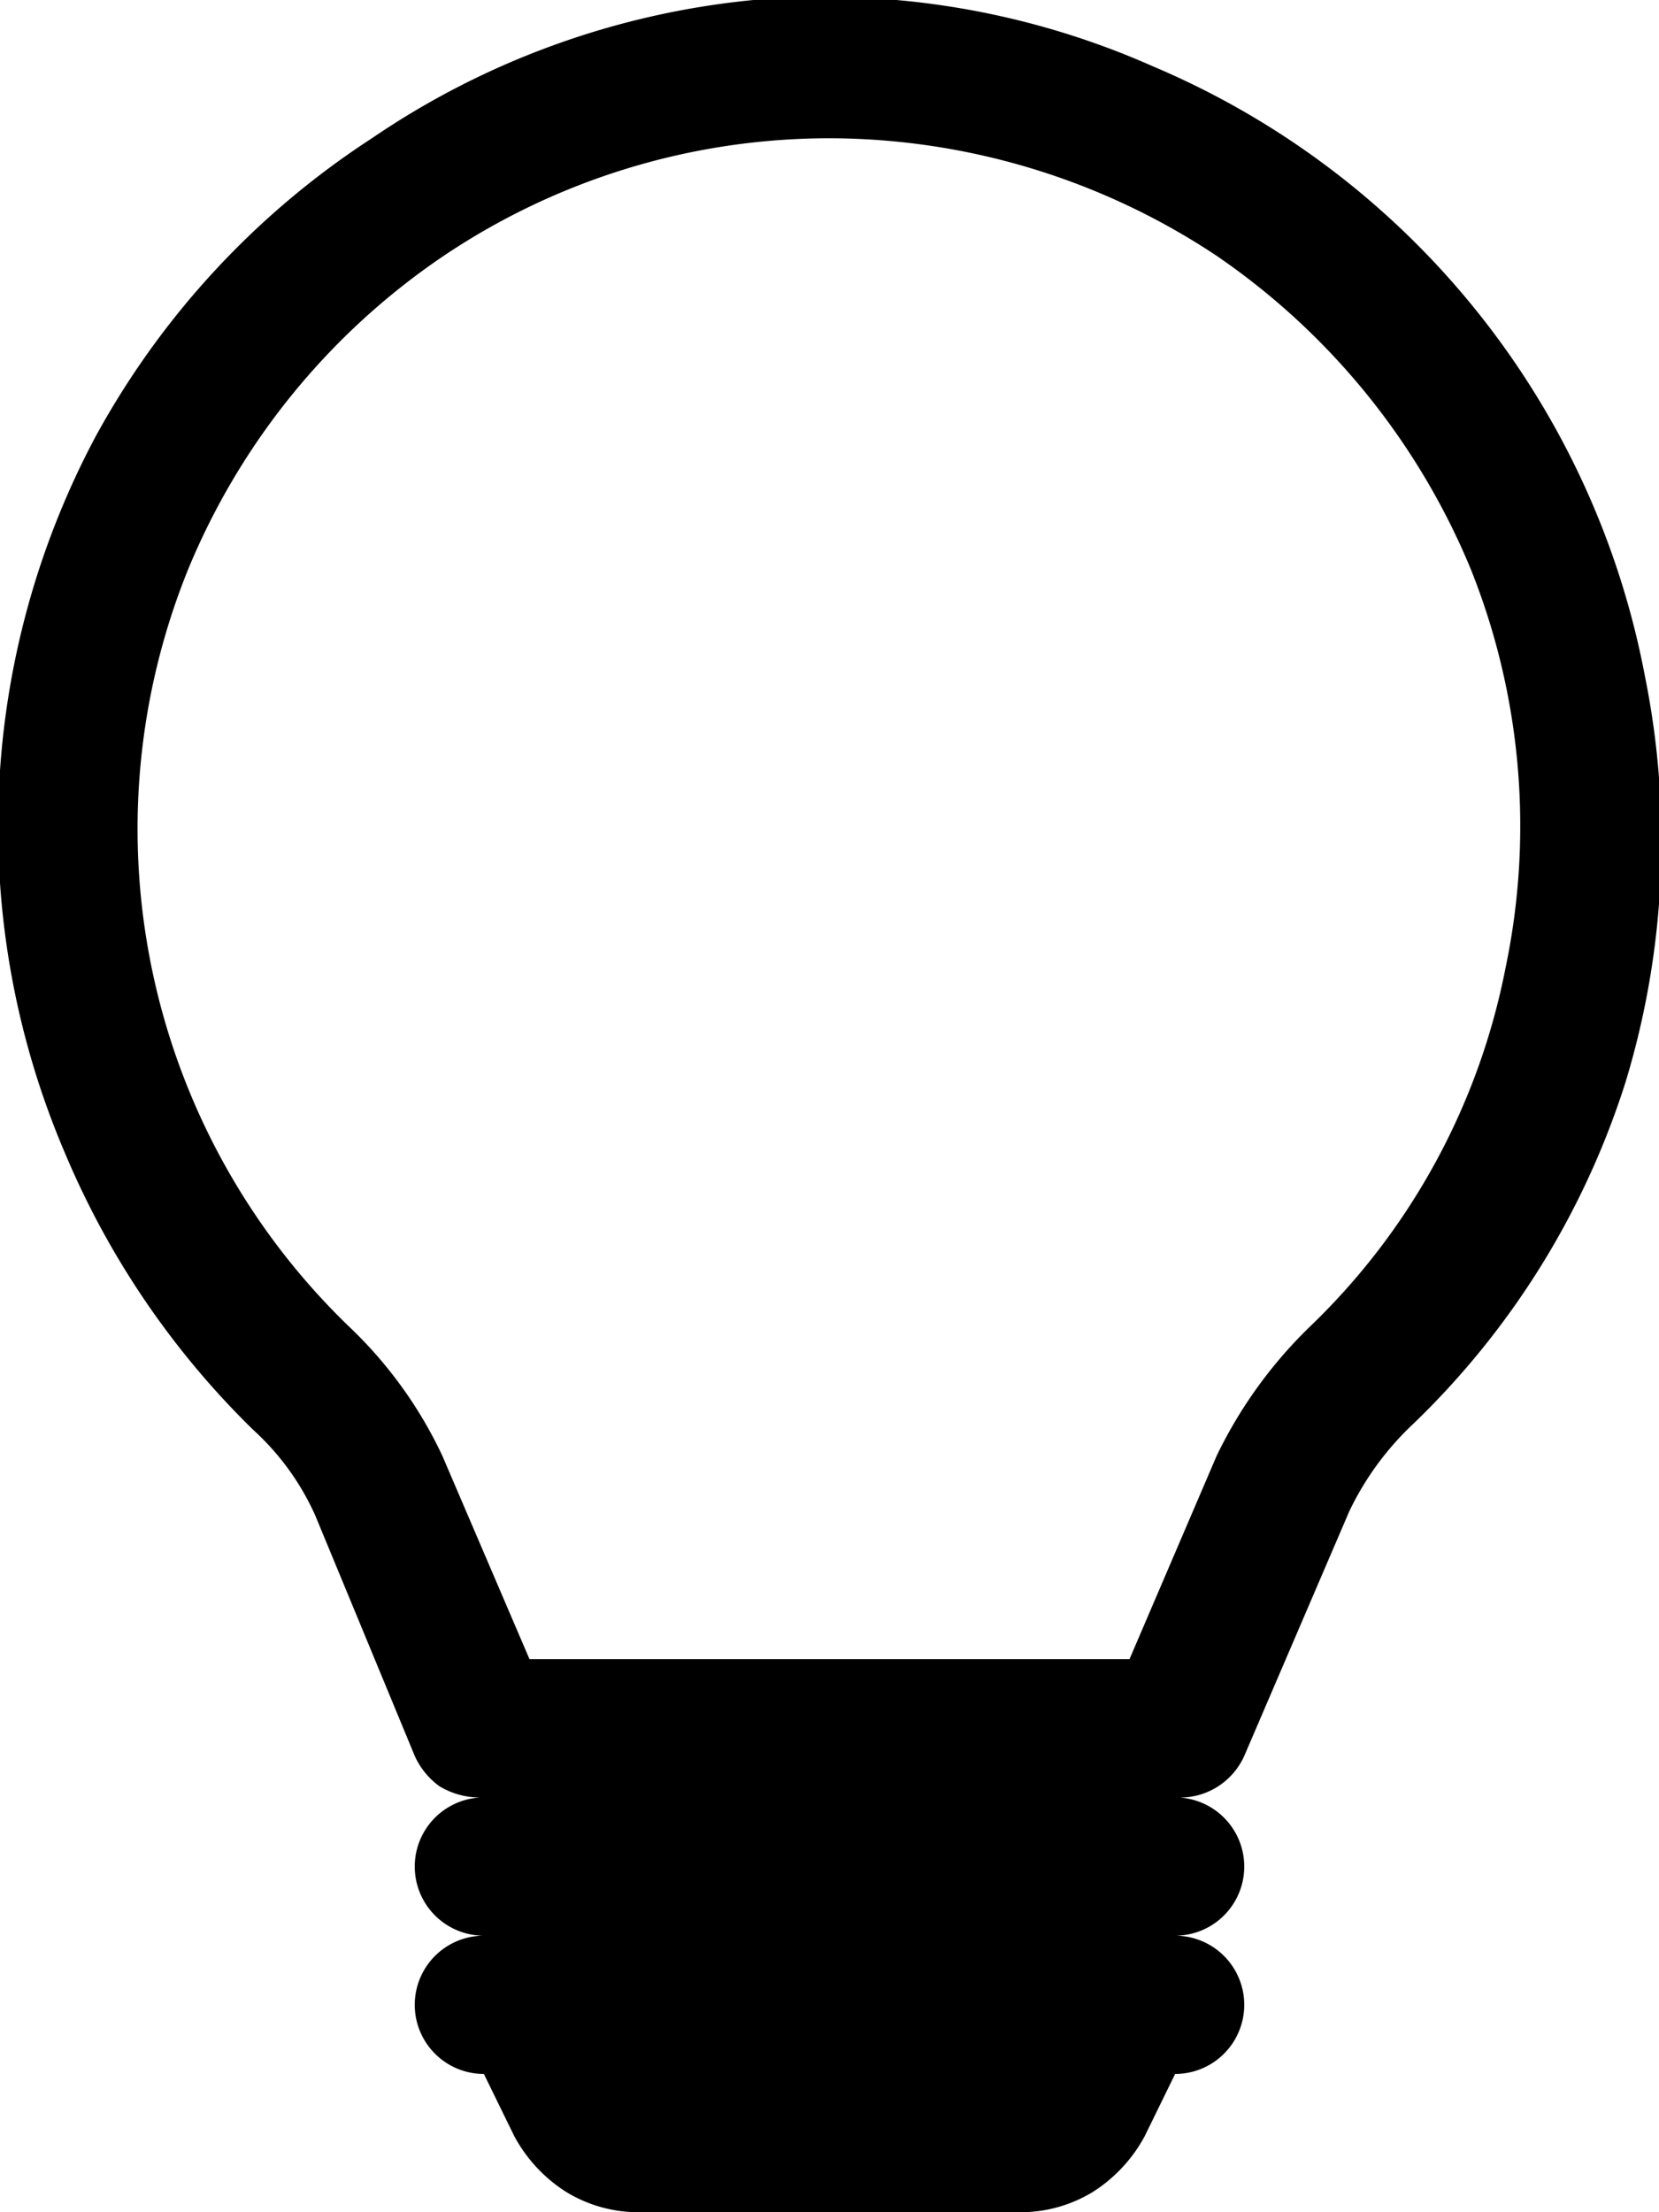 <svg xmlns="http://www.w3.org/2000/svg" viewBox="0 0 12 16"><g id="Layer_2" data-name="Layer 2"><g id="Layer_1-2" data-name="Layer 1"><path d="M11.9,4.9A6,6,0,0,0,8.34.48,5.85,5.85,0,0,0,5.45,0,5.91,5.91,0,0,0,2.69,1a6,6,0,0,0-2,2.16A6,6,0,0,0,.47,8.34a6.1,6.1,0,0,0,1.36,2,1.87,1.87,0,0,1,.45.62L3,12.7a.55.55,0,0,0,.18.22A.57.57,0,0,0,3.5,13a.5.5,0,0,0,0,1,.5.5,0,0,0,0,1l.22.45a1.09,1.09,0,0,0,.37.4,1,1,0,0,0,.53.15H7.38a1,1,0,0,0,.53-.15,1.09,1.09,0,0,0,.37-.4L8.5,15a.5.5,0,0,0,0-1,.5.5,0,0,0,0-1A.51.51,0,0,0,9,12.7l.76-1.77a2.12,2.12,0,0,1,.45-.62,5.9,5.9,0,0,0,1.55-2.49A6,6,0,0,0,11.9,4.9ZM10.89,7A4.89,4.89,0,0,1,9.48,9.59a3.29,3.29,0,0,0-.68.94L8.17,12H3.83L3.2,10.53a3.11,3.11,0,0,0-.68-.94A5,5,0,0,1,1.36,4.12,5.07,5.07,0,0,1,3.21,1.85,5,5,0,0,1,6,1a5.07,5.07,0,0,1,2.8.85,5.11,5.11,0,0,1,1.84,2.27A5,5,0,0,1,10.89,7Z"/></g></g></svg>